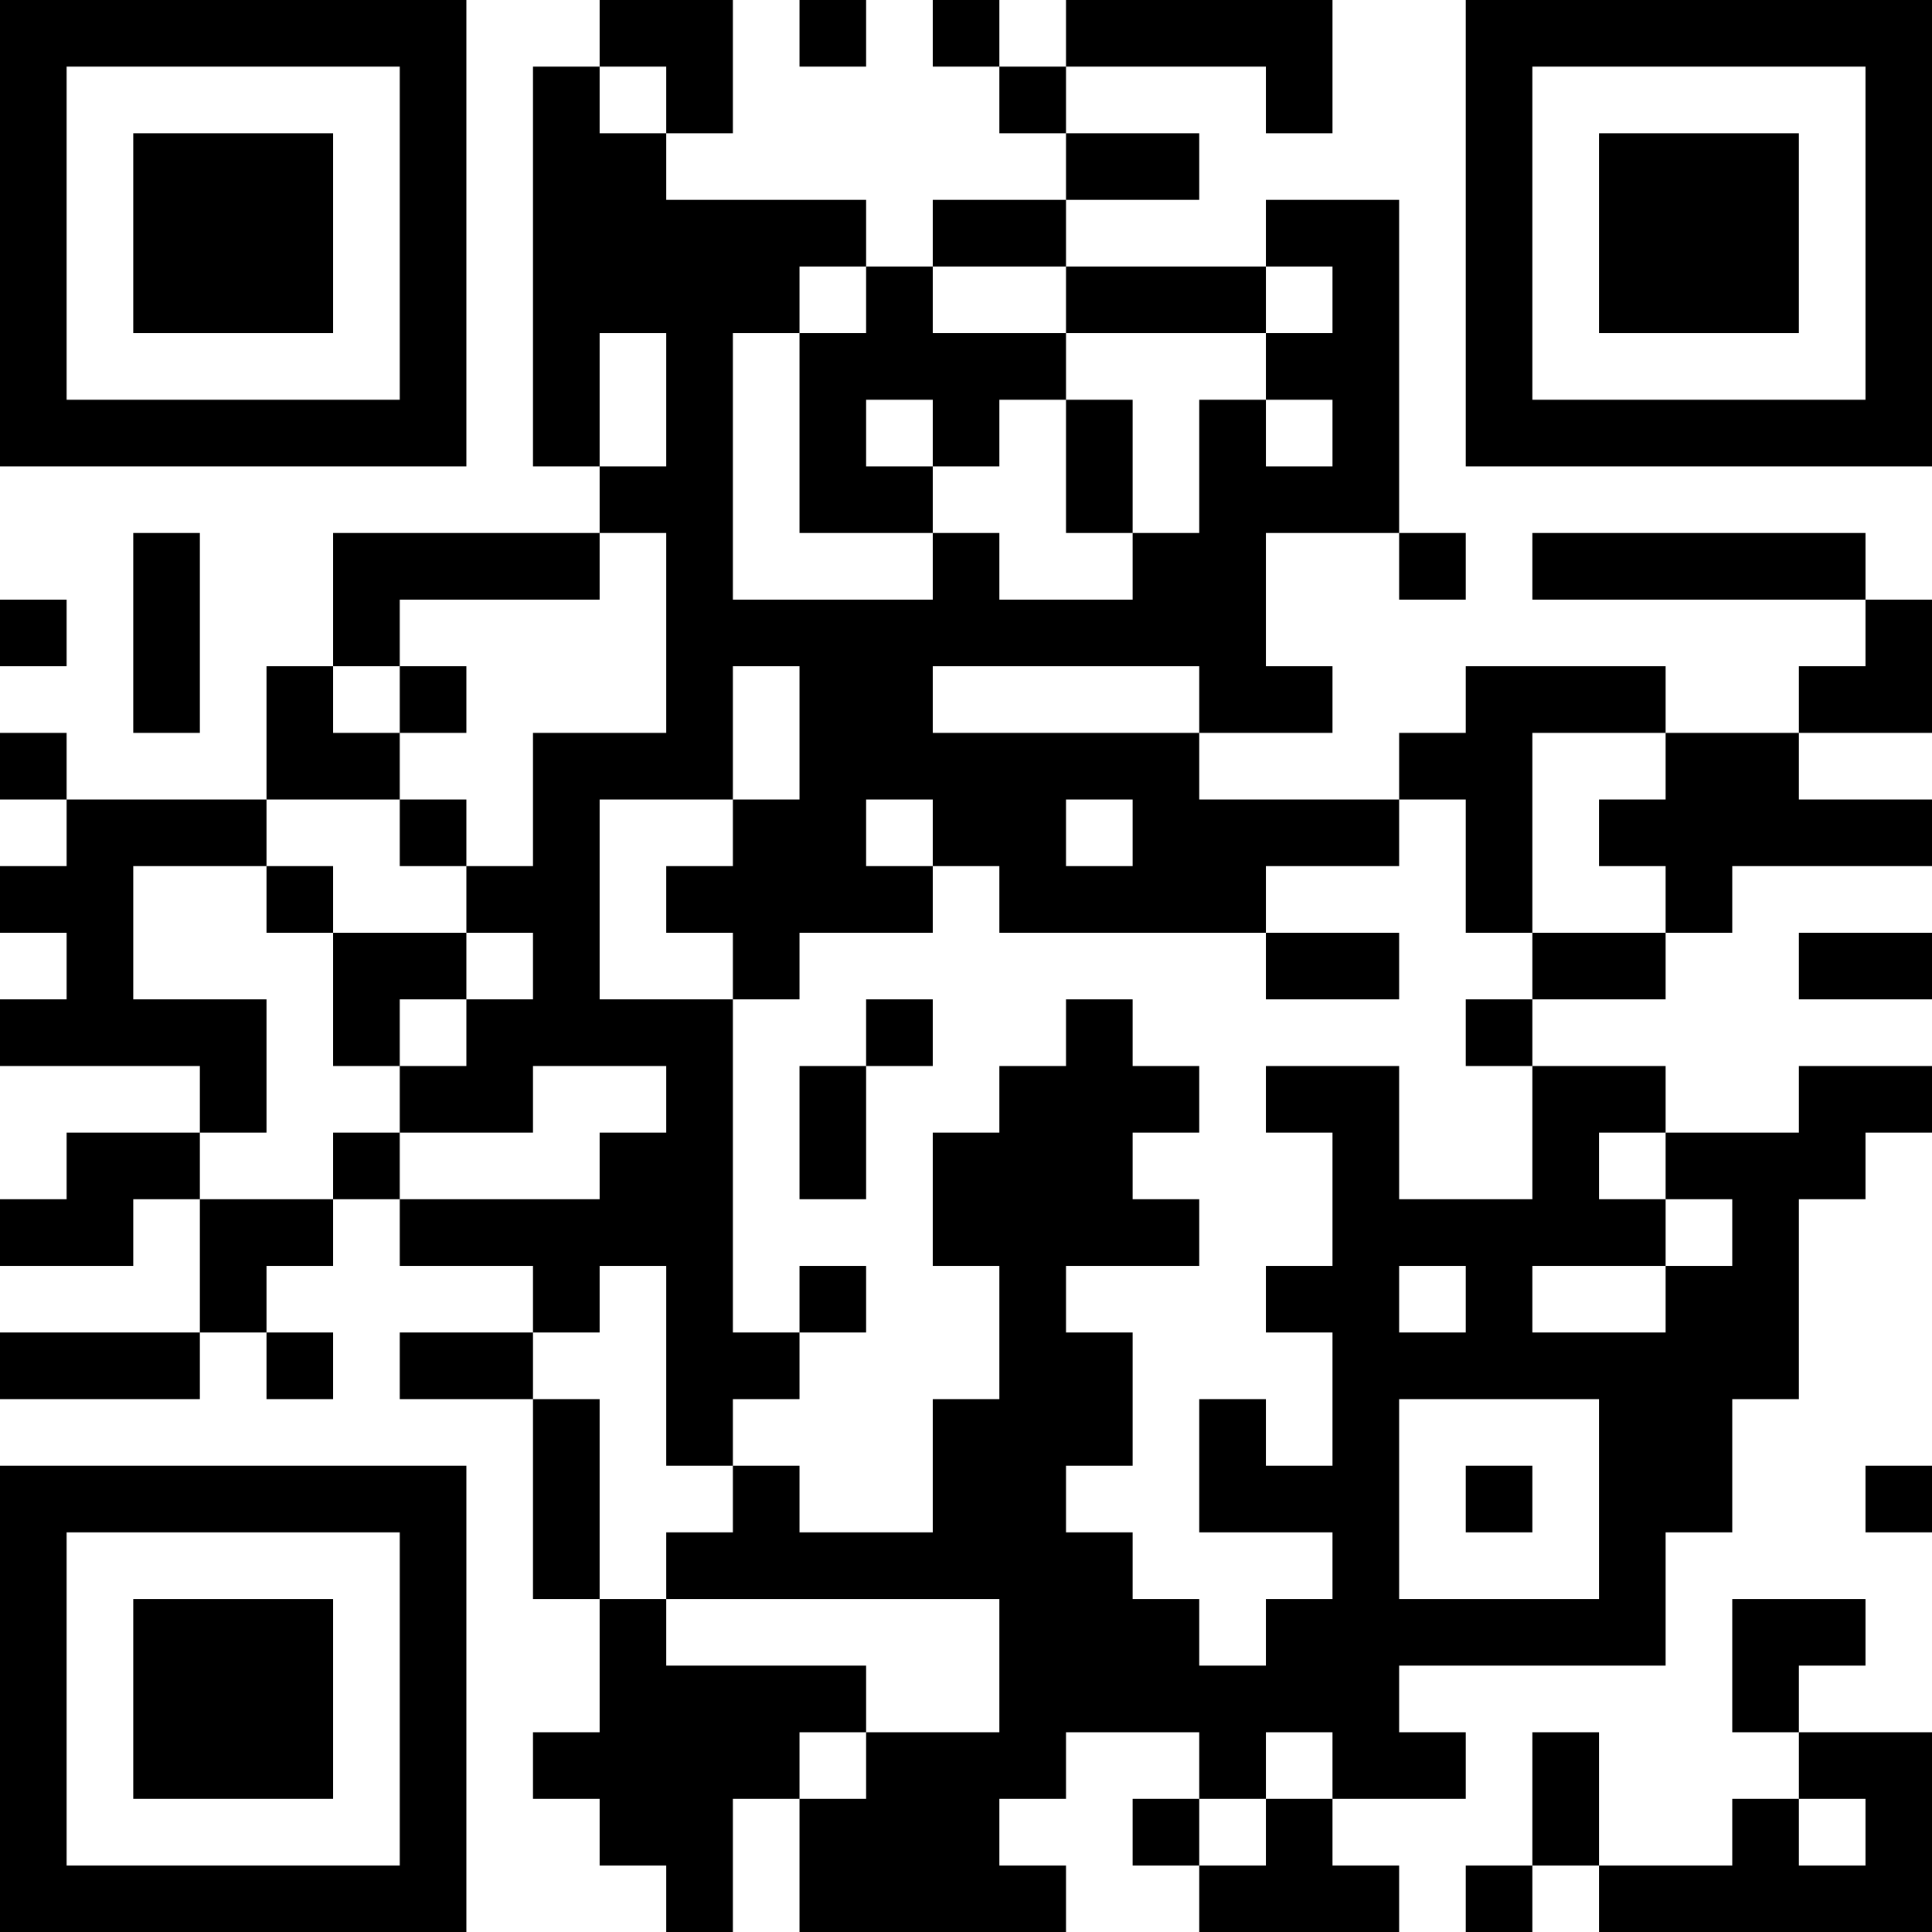 <?xml version="1.0" encoding="UTF-8"?>
<svg xmlns="http://www.w3.org/2000/svg" version="1.1" width="200" height="200" viewBox="0 0 200 200"><rect x="0" y="0" width="200" height="200" fill="#ffffff"/><g transform="scale(6.897)"><g transform="translate(0,0)"><path fill-rule="evenodd" d="M9 0L9 1L8 1L8 7L9 7L9 8L5 8L5 10L4 10L4 12L1 12L1 11L0 11L0 12L1 12L1 13L0 13L0 14L1 14L1 15L0 15L0 16L3 16L3 17L1 17L1 18L0 18L0 19L2 19L2 18L3 18L3 20L0 20L0 21L3 21L3 20L4 20L4 21L5 21L5 20L4 20L4 19L5 19L5 18L6 18L6 19L8 19L8 20L6 20L6 21L8 21L8 24L9 24L9 26L8 26L8 27L9 27L9 28L10 28L10 29L11 29L11 27L12 27L12 29L16 29L16 28L15 28L15 27L16 27L16 26L18 26L18 27L17 27L17 28L18 28L18 29L21 29L21 28L20 28L20 27L22 27L22 26L21 26L21 25L25 25L25 23L26 23L26 21L27 21L27 18L28 18L28 17L29 17L29 16L27 16L27 17L25 17L25 16L23 16L23 15L25 15L25 14L26 14L26 13L29 13L29 12L27 12L27 11L29 11L29 9L28 9L28 8L23 8L23 9L28 9L28 10L27 10L27 11L25 11L25 10L22 10L22 11L21 11L21 12L18 12L18 11L20 11L20 10L19 10L19 8L21 8L21 9L22 9L22 8L21 8L21 3L19 3L19 4L16 4L16 3L18 3L18 2L16 2L16 1L19 1L19 2L20 2L20 0L16 0L16 1L15 1L15 0L14 0L14 1L15 1L15 2L16 2L16 3L14 3L14 4L13 4L13 3L10 3L10 2L11 2L11 0ZM12 0L12 1L13 1L13 0ZM9 1L9 2L10 2L10 1ZM12 4L12 5L11 5L11 9L14 9L14 8L15 8L15 9L17 9L17 8L18 8L18 6L19 6L19 7L20 7L20 6L19 6L19 5L20 5L20 4L19 4L19 5L16 5L16 4L14 4L14 5L16 5L16 6L15 6L15 7L14 7L14 6L13 6L13 7L14 7L14 8L12 8L12 5L13 5L13 4ZM9 5L9 7L10 7L10 5ZM16 6L16 8L17 8L17 6ZM2 8L2 11L3 11L3 8ZM9 8L9 9L6 9L6 10L5 10L5 11L6 11L6 12L4 12L4 13L2 13L2 15L4 15L4 17L3 17L3 18L5 18L5 17L6 17L6 18L9 18L9 17L10 17L10 16L8 16L8 17L6 17L6 16L7 16L7 15L8 15L8 14L7 14L7 13L8 13L8 11L10 11L10 8ZM0 9L0 10L1 10L1 9ZM6 10L6 11L7 11L7 10ZM11 10L11 12L9 12L9 15L11 15L11 20L12 20L12 21L11 21L11 22L10 22L10 19L9 19L9 20L8 20L8 21L9 21L9 24L10 24L10 25L13 25L13 26L12 26L12 27L13 27L13 26L15 26L15 24L10 24L10 23L11 23L11 22L12 22L12 23L14 23L14 21L15 21L15 19L14 19L14 17L15 17L15 16L16 16L16 15L17 15L17 16L18 16L18 17L17 17L17 18L18 18L18 19L16 19L16 20L17 20L17 22L16 22L16 23L17 23L17 24L18 24L18 25L19 25L19 24L20 24L20 23L18 23L18 21L19 21L19 22L20 22L20 20L19 20L19 19L20 19L20 17L19 17L19 16L21 16L21 18L23 18L23 16L22 16L22 15L23 15L23 14L25 14L25 13L24 13L24 12L25 12L25 11L23 11L23 14L22 14L22 12L21 12L21 13L19 13L19 14L15 14L15 13L14 13L14 12L13 12L13 13L14 13L14 14L12 14L12 15L11 15L11 14L10 14L10 13L11 13L11 12L12 12L12 10ZM14 10L14 11L18 11L18 10ZM6 12L6 13L7 13L7 12ZM16 12L16 13L17 13L17 12ZM4 13L4 14L5 14L5 16L6 16L6 15L7 15L7 14L5 14L5 13ZM19 14L19 15L21 15L21 14ZM27 14L27 15L29 15L29 14ZM13 15L13 16L12 16L12 18L13 18L13 16L14 16L14 15ZM24 17L24 18L25 18L25 19L23 19L23 20L25 20L25 19L26 19L26 18L25 18L25 17ZM12 19L12 20L13 20L13 19ZM21 19L21 20L22 20L22 19ZM21 21L21 24L24 24L24 21ZM22 22L22 23L23 23L23 22ZM28 22L28 23L29 23L29 22ZM26 24L26 26L27 26L27 27L26 27L26 28L24 28L24 26L23 26L23 28L22 28L22 29L23 29L23 28L24 28L24 29L29 29L29 26L27 26L27 25L28 25L28 24ZM19 26L19 27L18 27L18 28L19 28L19 27L20 27L20 26ZM27 27L27 28L28 28L28 27ZM0 0L0 7L7 7L7 0ZM1 1L1 6L6 6L6 1ZM2 2L2 5L5 5L5 2ZM22 0L22 7L29 7L29 0ZM23 1L23 6L28 6L28 1ZM24 2L24 5L27 5L27 2ZM0 22L0 29L7 29L7 22ZM1 23L1 28L6 28L6 23ZM2 24L2 27L5 27L5 24Z" fill="#000000"/></g></g></svg>
